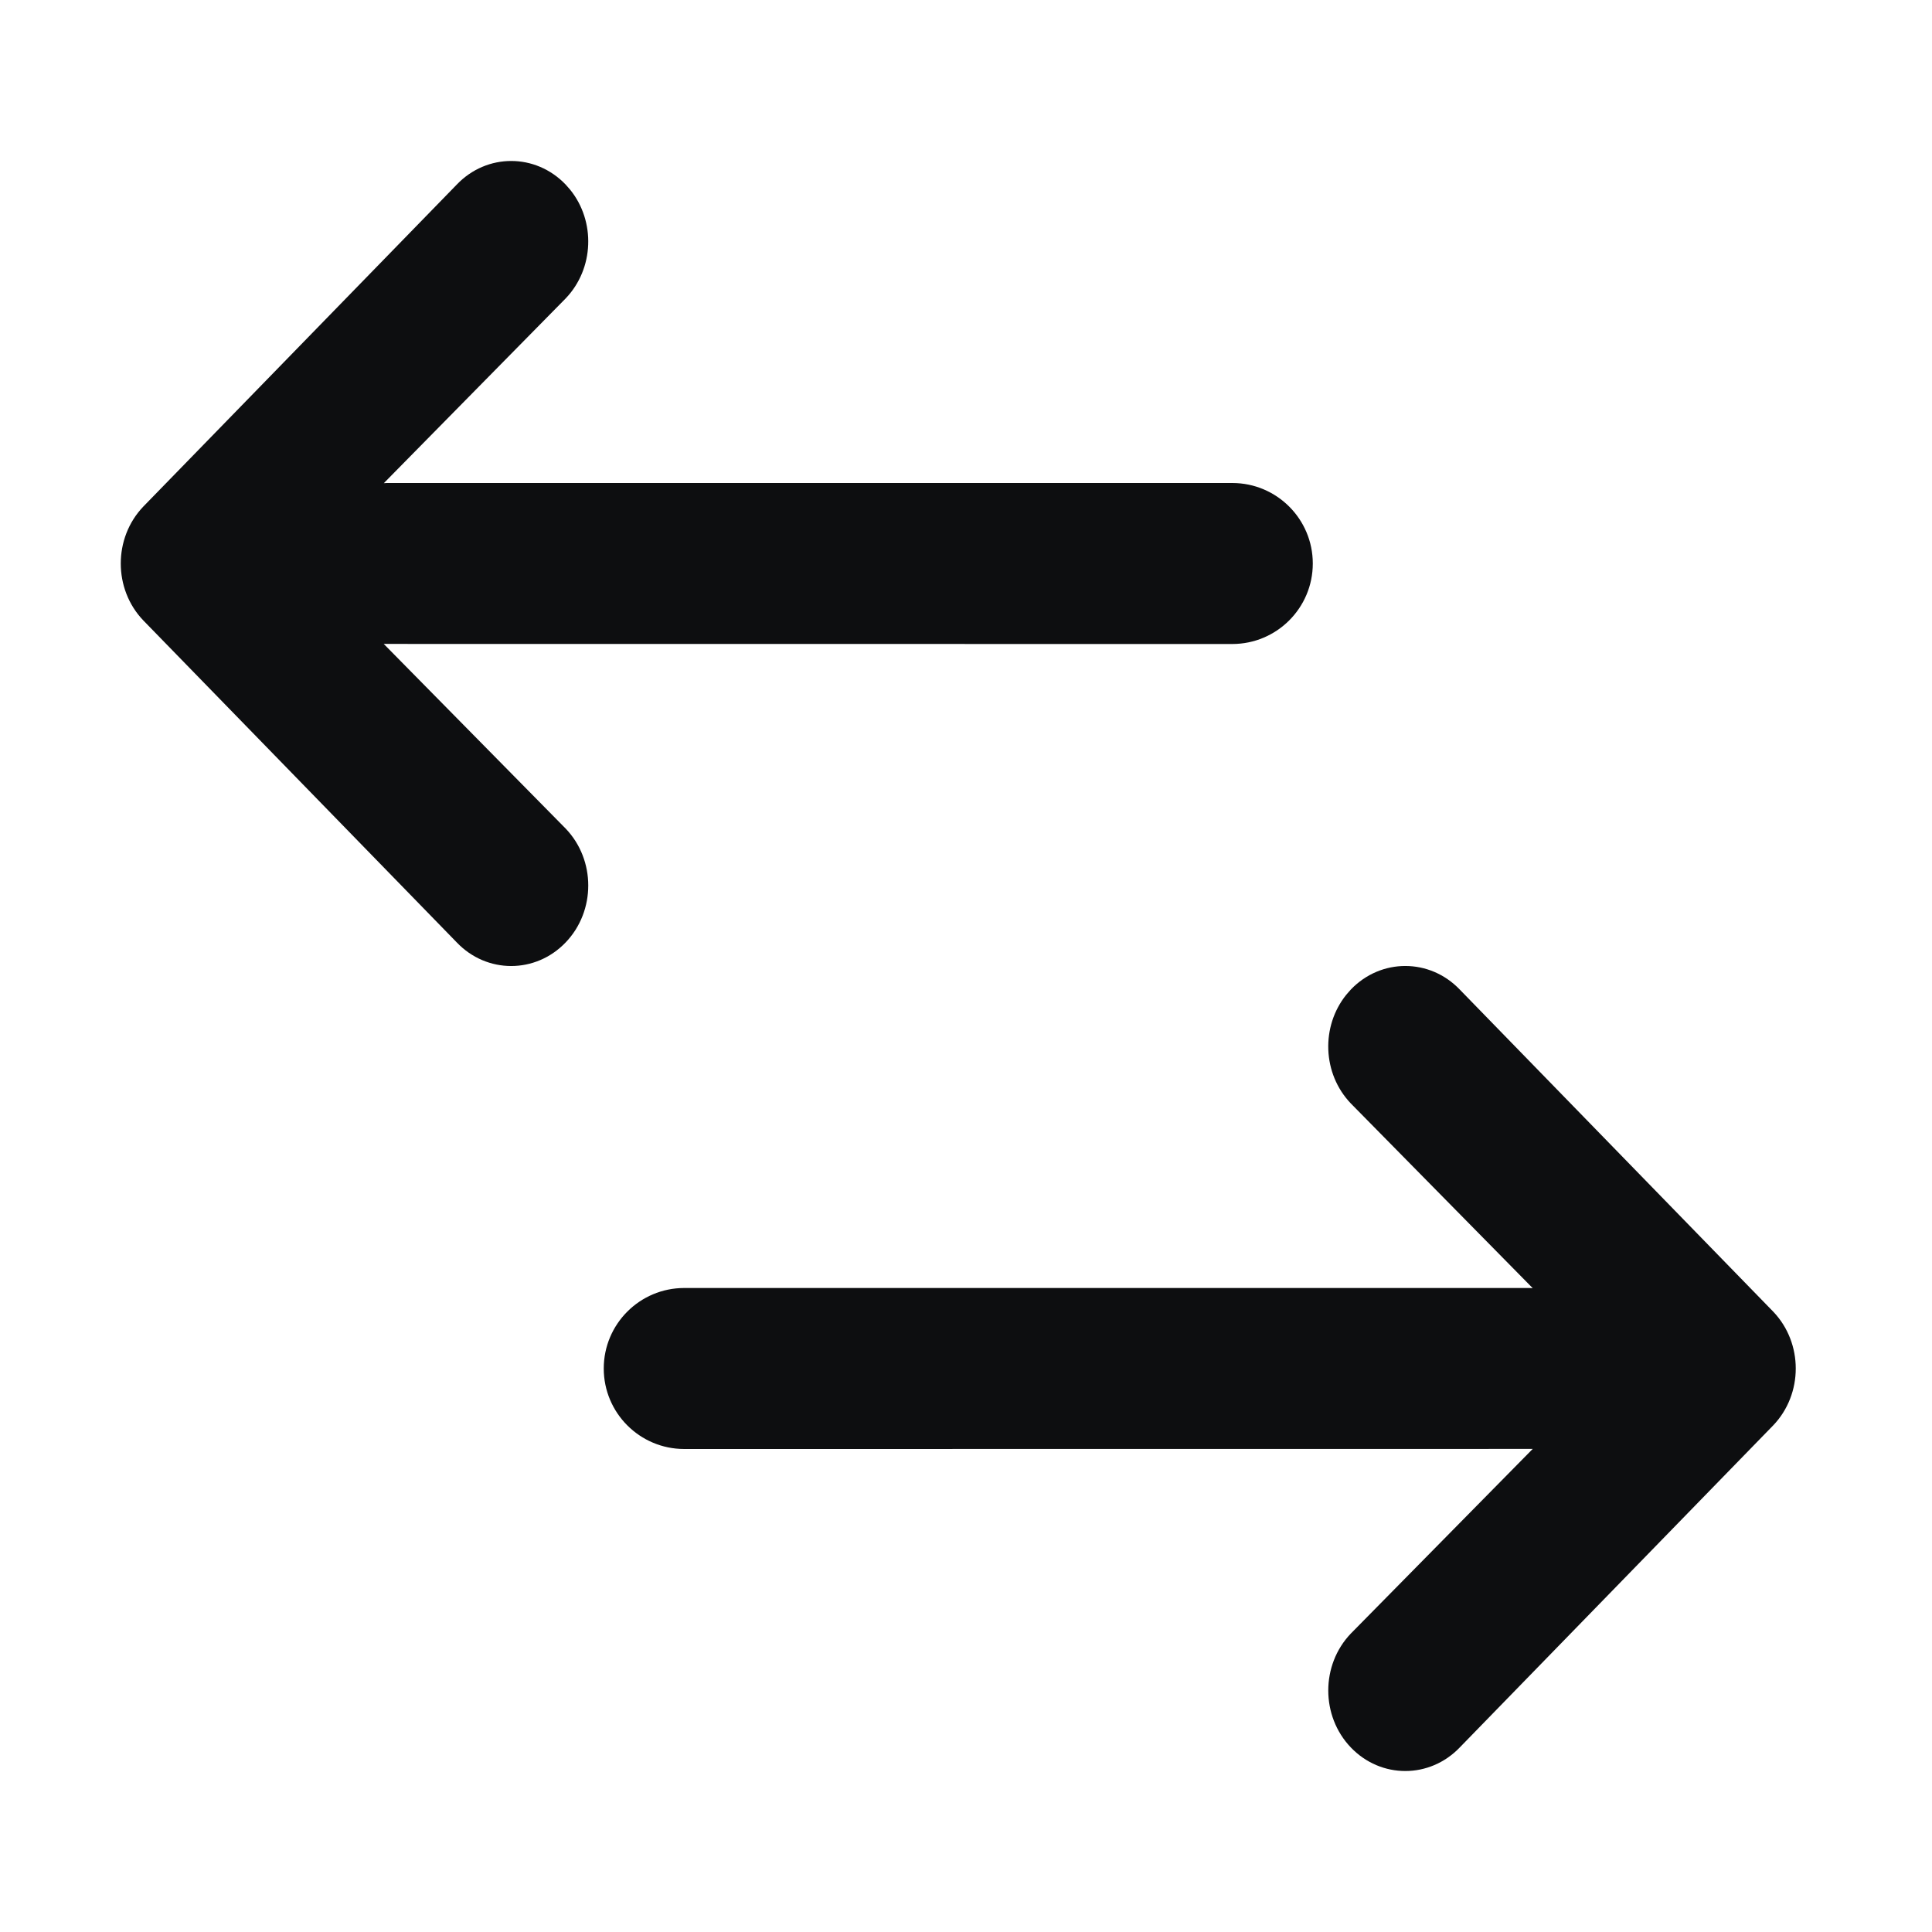 <?xml version="1.0" encoding="UTF-8"?>
<svg width="24px" height="24px" viewBox="0 0 24 24" version="1.1" xmlns="http://www.w3.org/2000/svg" xmlns:xlink="http://www.w3.org/1999/xlink">
    <title>arrow-double</title>
    <g id="arrow-double" stroke="none" stroke-width="1" fill="none" fill-rule="evenodd">
        <path d="M18.134,12.293 L22.027,16.293 C22.401,16.683 22.401,17.317 22.027,17.707 L18.134,21.707 C17.76,22.098 17.154,22.098 16.78,21.707 C16.407,21.317 16.407,20.683 16.78,20.293 L19.04,17.999 L8.5,18 C7.948,18 7.5,17.552 7.5,17 C7.5,16.448 7.948,16 8.5,16 L19,16 L19.04,16.002 L16.78,13.707 C16.426,13.337 16.408,12.749 16.724,12.357 L16.78,12.293 C17.154,11.902 17.76,11.902 18.134,12.293 Z M5.674,2.293 C6.047,1.902 6.653,1.902 7.027,2.293 L7.083,2.357 C7.4,2.749 7.381,3.337 7.027,3.707 L4.768,6.002 L4.808,6 L15.308,6 C15.86,6 16.308,6.448 16.308,7 C16.308,7.552 15.86,8 15.308,8 L4.767,7.999 L7.027,10.293 C7.401,10.683 7.401,11.317 7.027,11.707 C6.653,12.098 6.047,12.098 5.674,11.707 L1.78,7.707 C1.407,7.317 1.407,6.683 1.78,6.293 L5.674,2.293 Z" id="Shape" fill="#0D0E10" fill-rule="nonzero"></path>
    </g>
</svg>